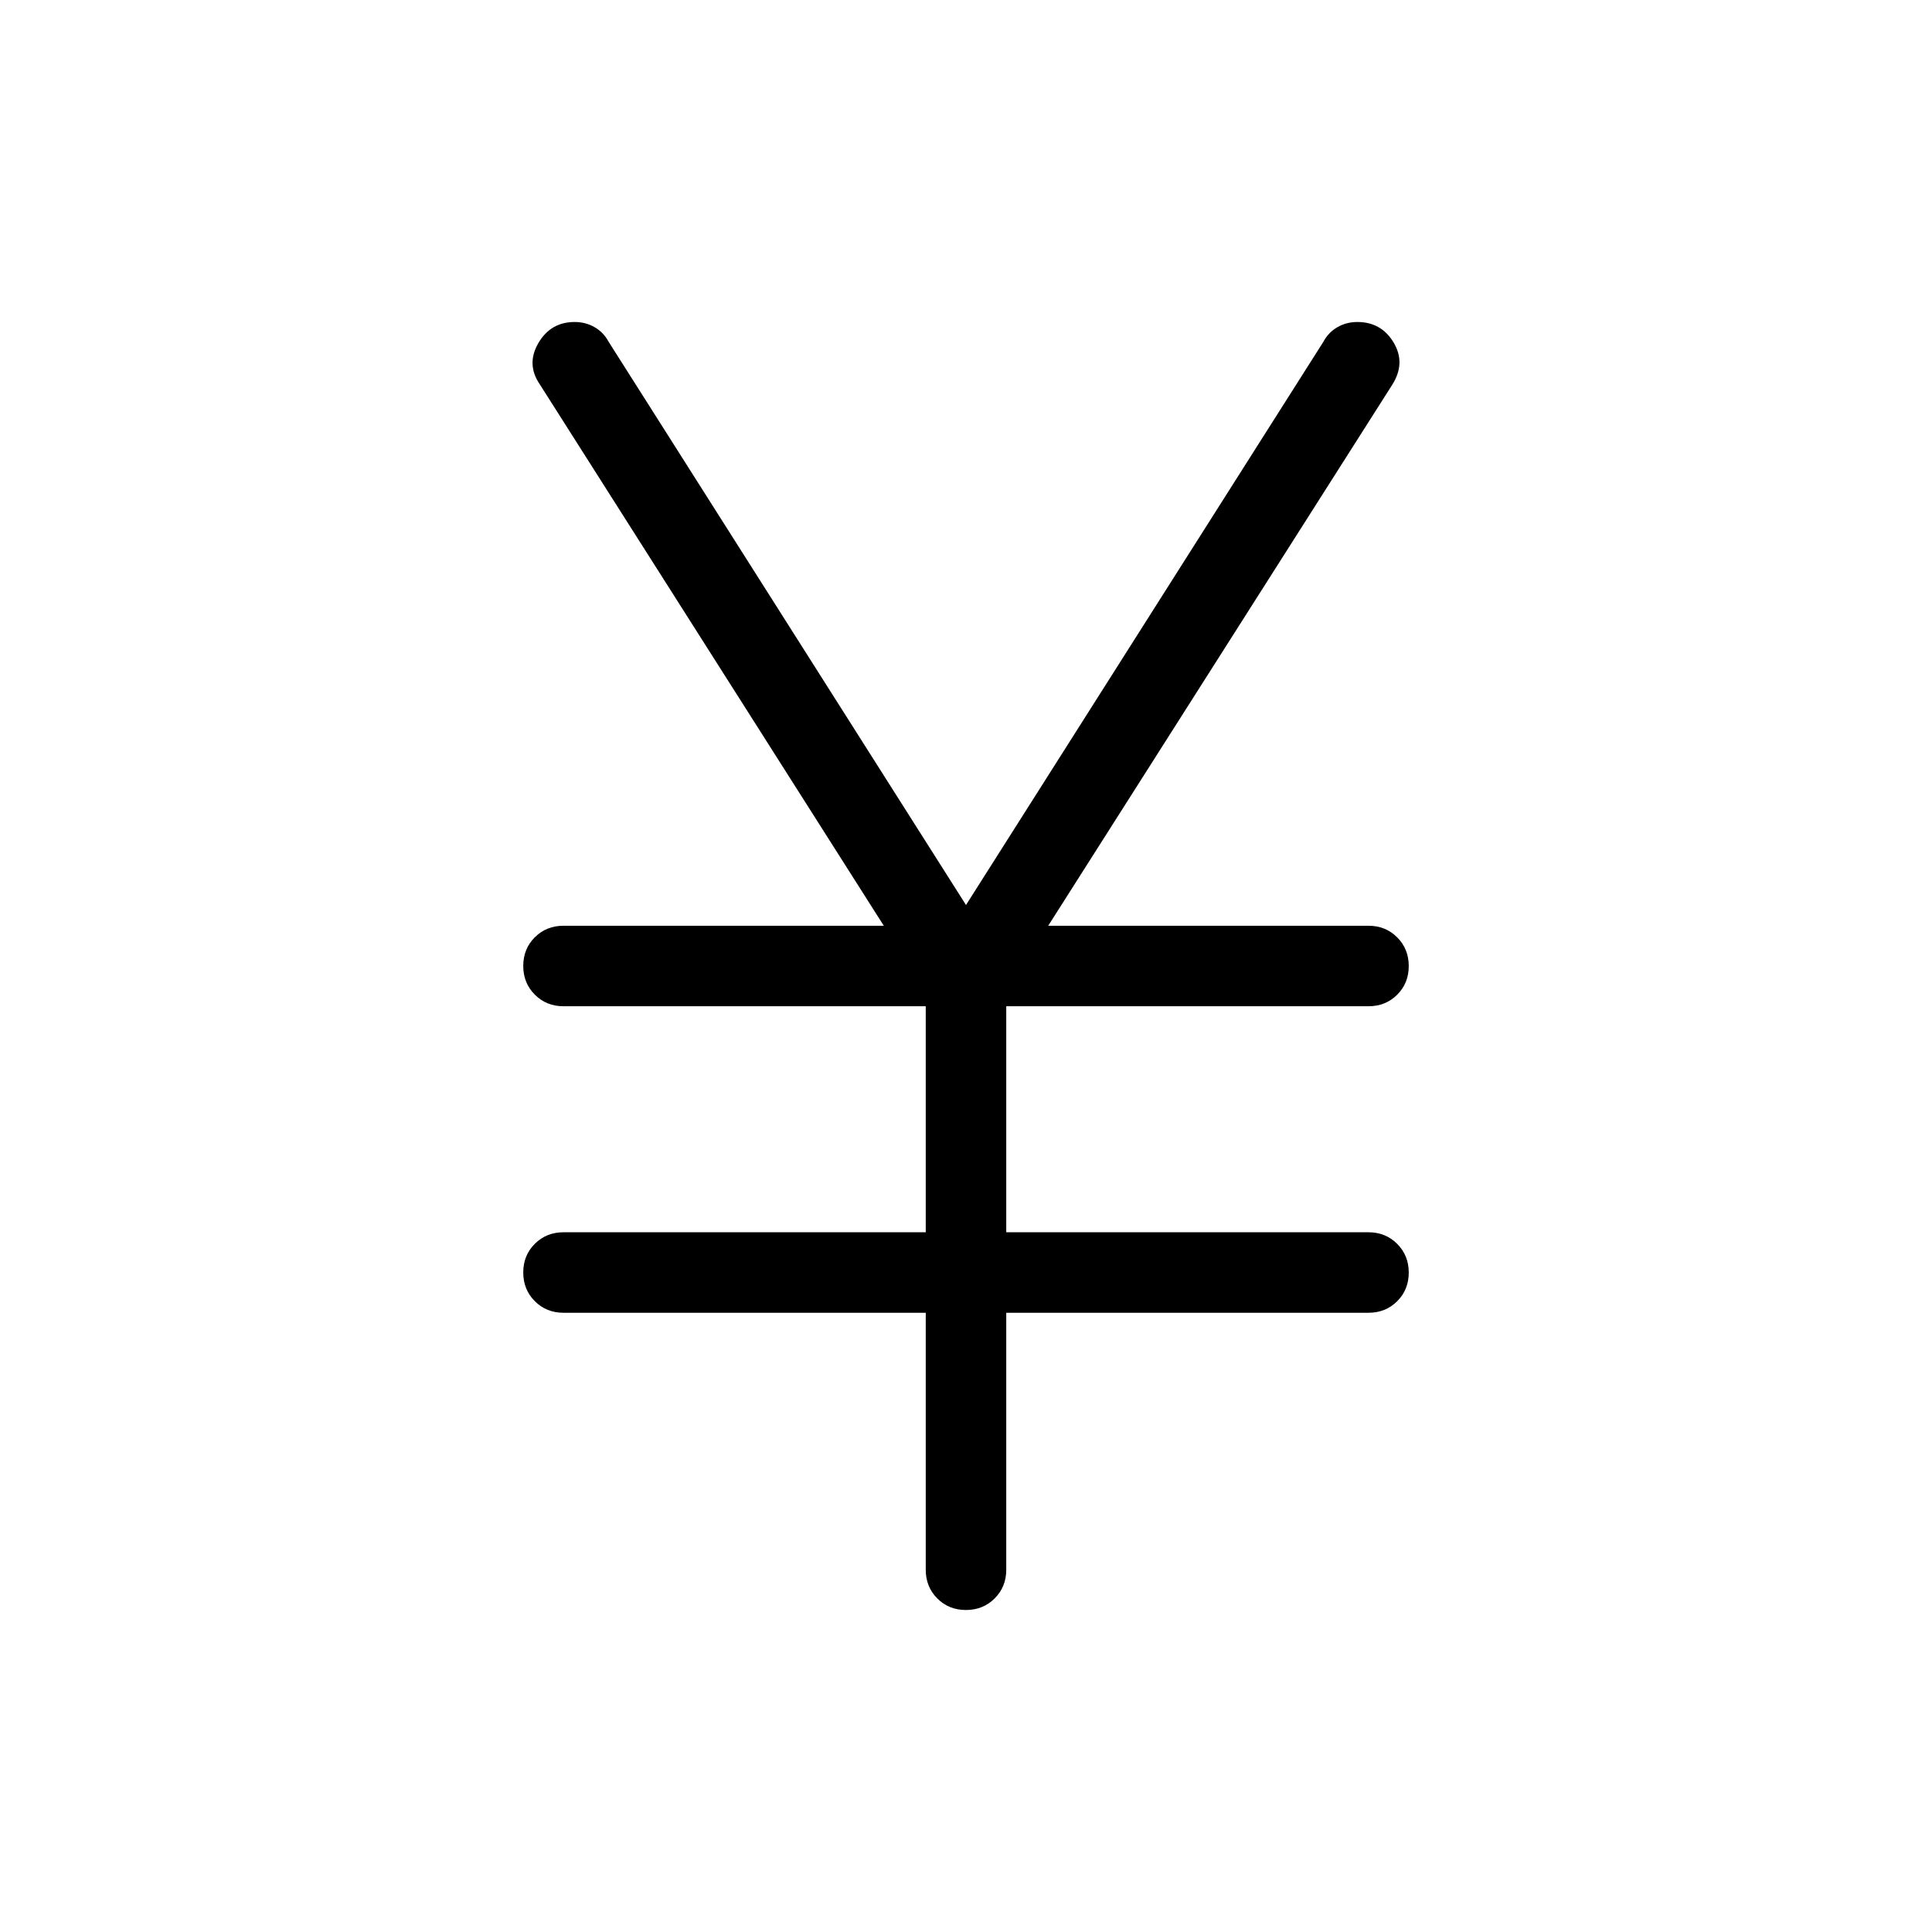 <svg xmlns="http://www.w3.org/2000/svg" height="24" viewBox="0 -960 960 960" width="24"><path d="M460-180v-127.692H280q-8.5 0-14.25-5.758T260-327.719q0-8.512 5.75-14.243 5.75-5.73 14.25-5.73h180V-460H280q-8.5 0-14.25-5.758-5.75-5.757-5.75-14.269t5.75-14.242Q271.5-500 280-500h159.154L268.231-769q-6.847-10-.731-20.5 6.115-10.5 18.02-10.5 5.456 0 9.92 2.571 4.465 2.57 6.945 7.198L480-510.308l177.615-279.923q2.48-4.628 6.945-7.198 4.464-2.571 9.92-2.571 11.905 0 18.02 10.231 6.116 10.23-.731 21L520.846-500H680q8.5 0 14.25 5.758 5.75 5.757 5.75 14.269t-5.75 14.242Q688.5-460 680-460H500v112.308h180q8.5 0 14.25 5.757 5.75 5.758 5.75 14.27 0 8.511-5.75 14.242-5.75 5.731-14.25 5.731H500V-180q0 8.5-5.758 14.25-5.757 5.75-14.269 5.75t-14.242-5.75Q460-171.5 460-180Z"/></svg>